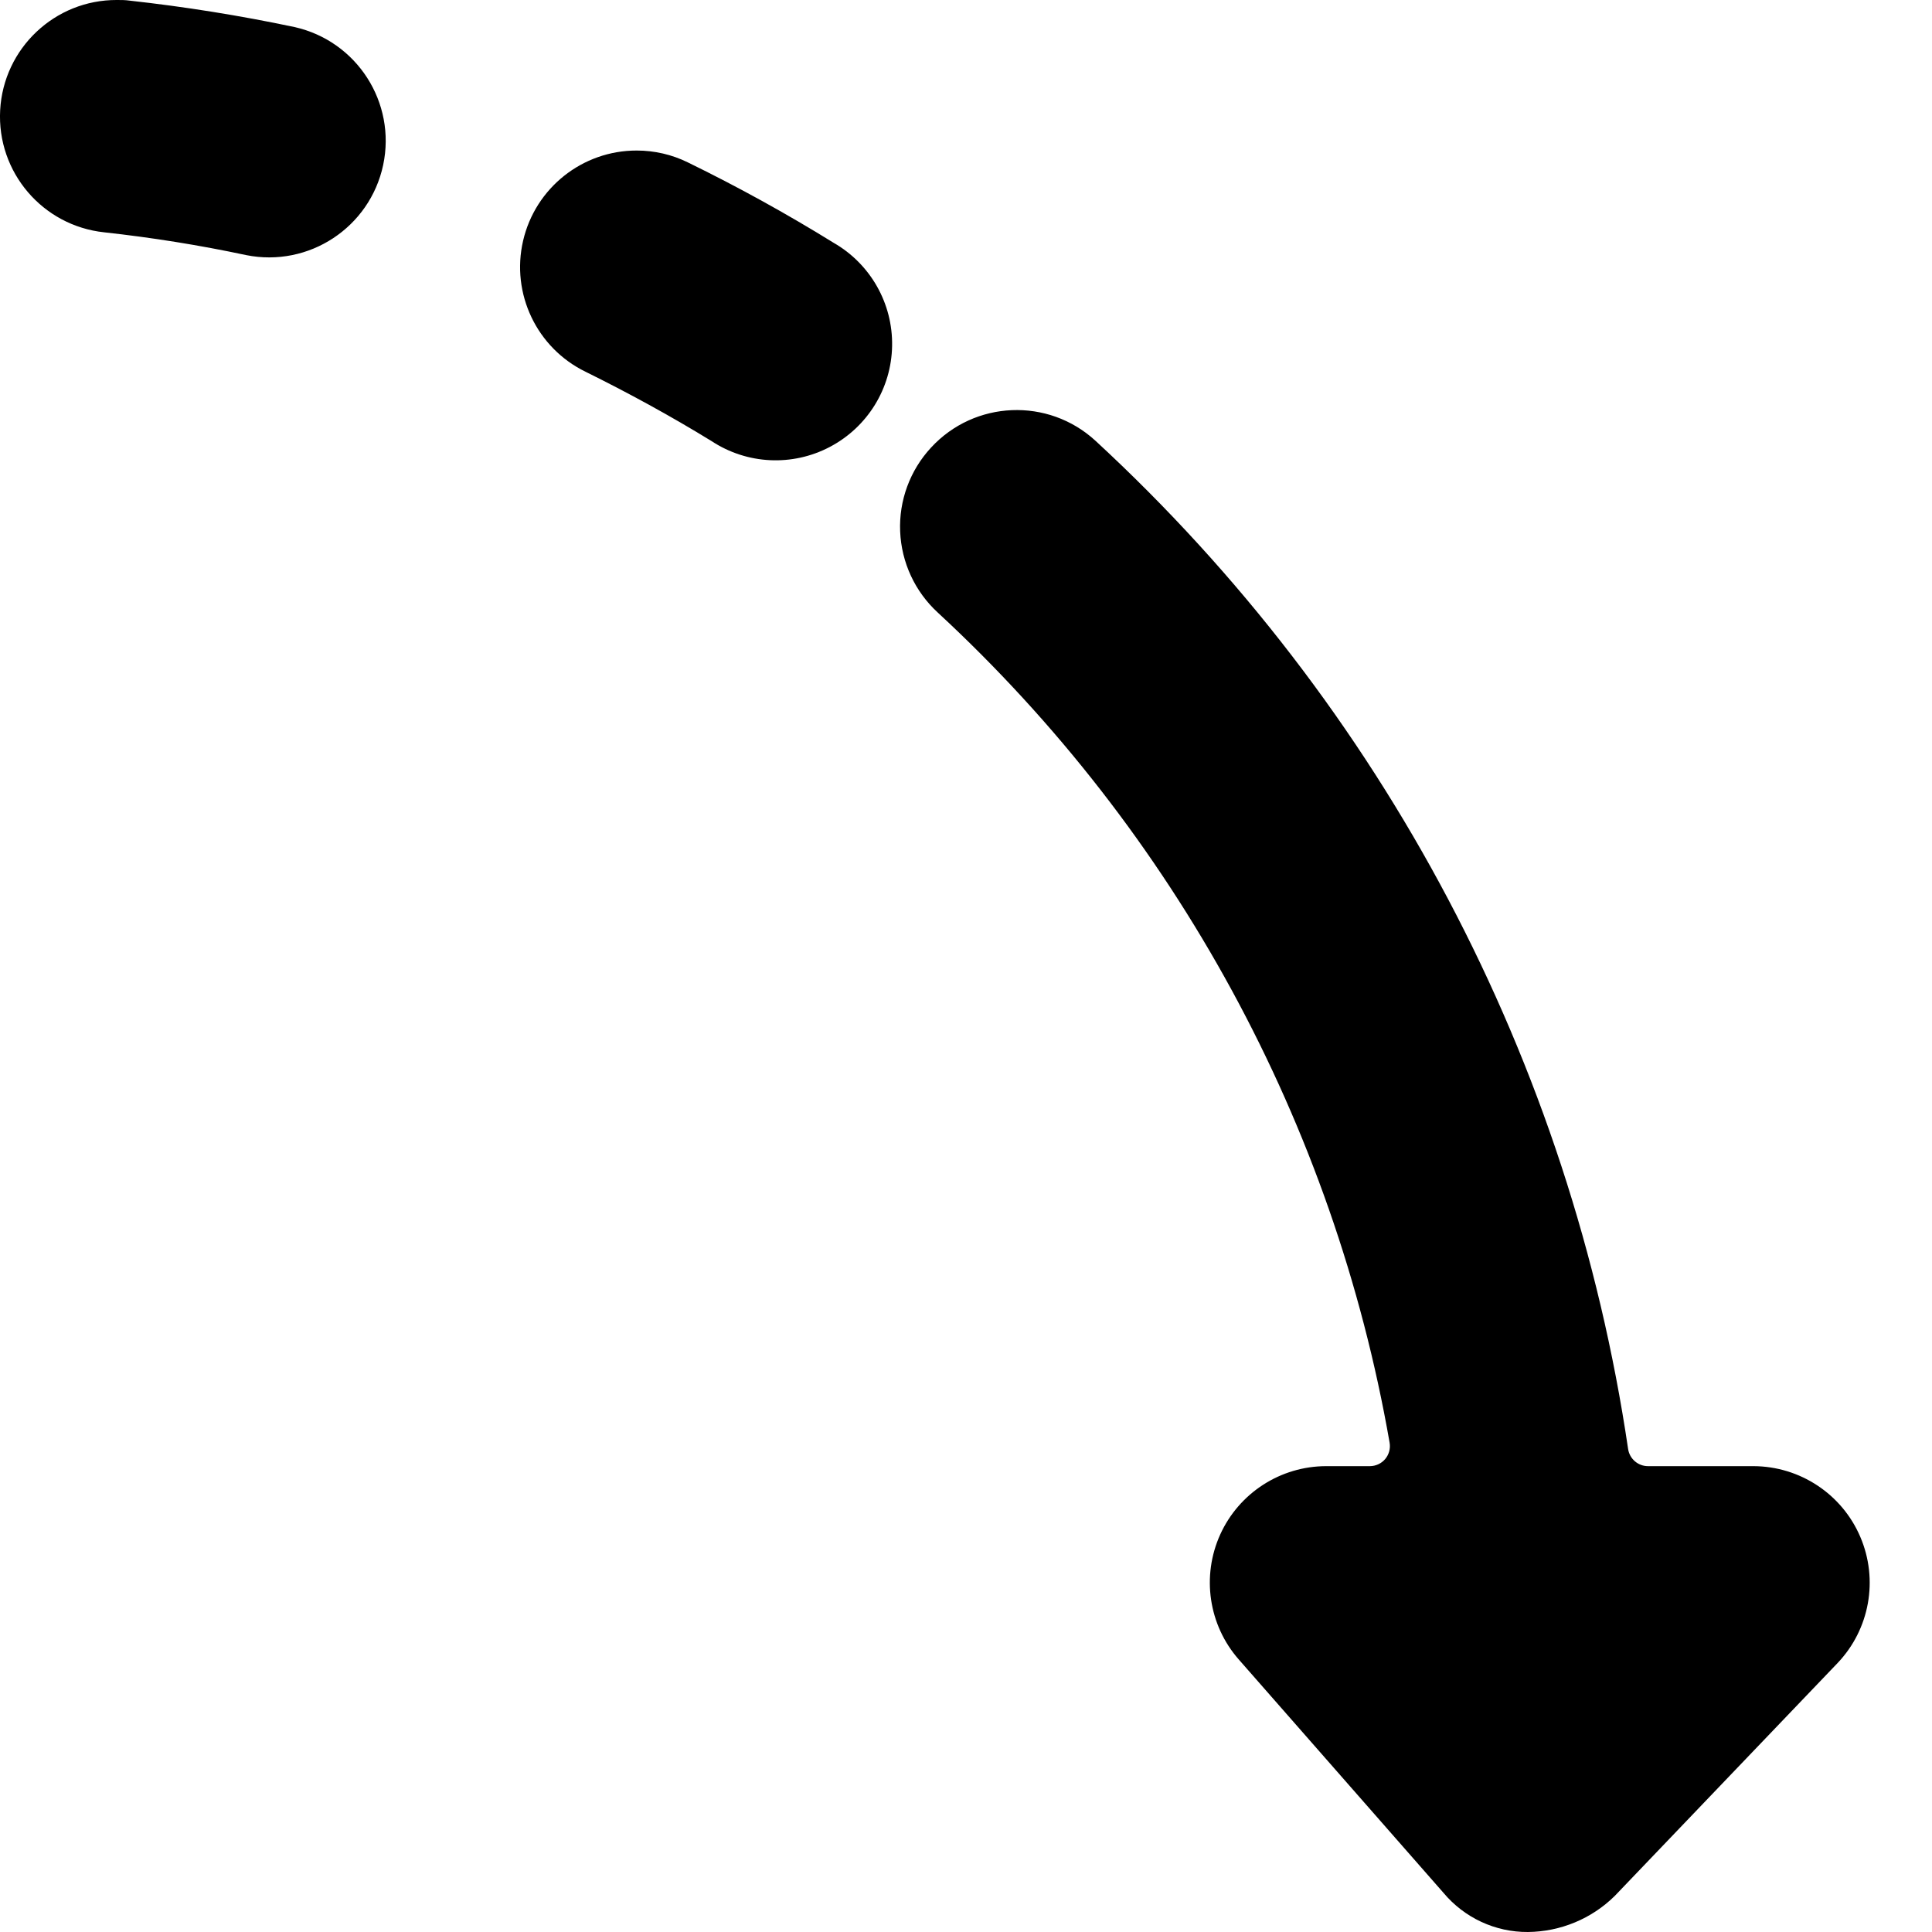 <svg viewBox="0 0 24 24" fill="current" xmlns="http://www.w3.org/2000/svg">
    <g clip-path="url(#clip0_341_114)">
        <path fill-rule="evenodd" clip-rule="evenodd" d="M13.609 5.476C13.021 4.935 12.106 4.973 11.565 5.561C11.304 5.843 11.166 6.218 11.182 6.602C11.198 6.987 11.366 7.349 11.649 7.609C14.599 10.338 16.571 13.961 17.262 17.92C17.275 17.993 17.255 18.067 17.208 18.124C17.16 18.181 17.09 18.213 17.016 18.213H16.476C15.908 18.213 15.393 18.545 15.158 19.062C14.924 19.579 15.013 20.186 15.387 20.613L17.931 23.513C18.191 23.824 18.576 24.003 18.981 24C19.384 23.996 19.771 23.836 20.058 23.553L22.828 20.658C23.226 20.239 23.337 19.623 23.109 19.091C22.882 18.56 22.36 18.215 21.782 18.213H20.472C20.348 18.213 20.243 18.122 20.225 18C19.515 13.192 17.18 8.772 13.609 5.476ZM7.91 1.87C8.13 1.87 8.347 1.92 8.544 2.017C9.159 2.317 9.769 2.653 10.357 3.017C10.814 3.28 11.092 3.771 11.082 4.298C11.073 4.825 10.777 5.305 10.31 5.551C9.844 5.797 9.281 5.77 8.84 5.48C8.331 5.167 7.804 4.88 7.274 4.618C6.668 4.323 6.346 3.648 6.498 2.991C6.65 2.334 7.236 1.869 7.91 1.87ZM1.452 -5.72205e-05C1.505 -5.72205e-05 1.558 -5.72205e-05 1.612 0.008C2.293 0.083 2.981 0.193 3.658 0.336C4.433 0.509 4.924 1.273 4.76 2.049C4.595 2.826 3.836 3.325 3.058 3.169C2.476 3.045 1.887 2.951 1.295 2.886C0.529 2.805 -0.04 2.138 0.002 1.368C0.044 0.599 0.682 -0.003 1.452 -5.72205e-05Z" fill="current"/>
    </g>
    <defs>
        <clipPath id="clip0_341_114">
            <rect width="24" height="24" fill="white" transform="matrix(1 0 0 -1 0 24)"/>
        </clipPath>
    </defs>
</svg>

